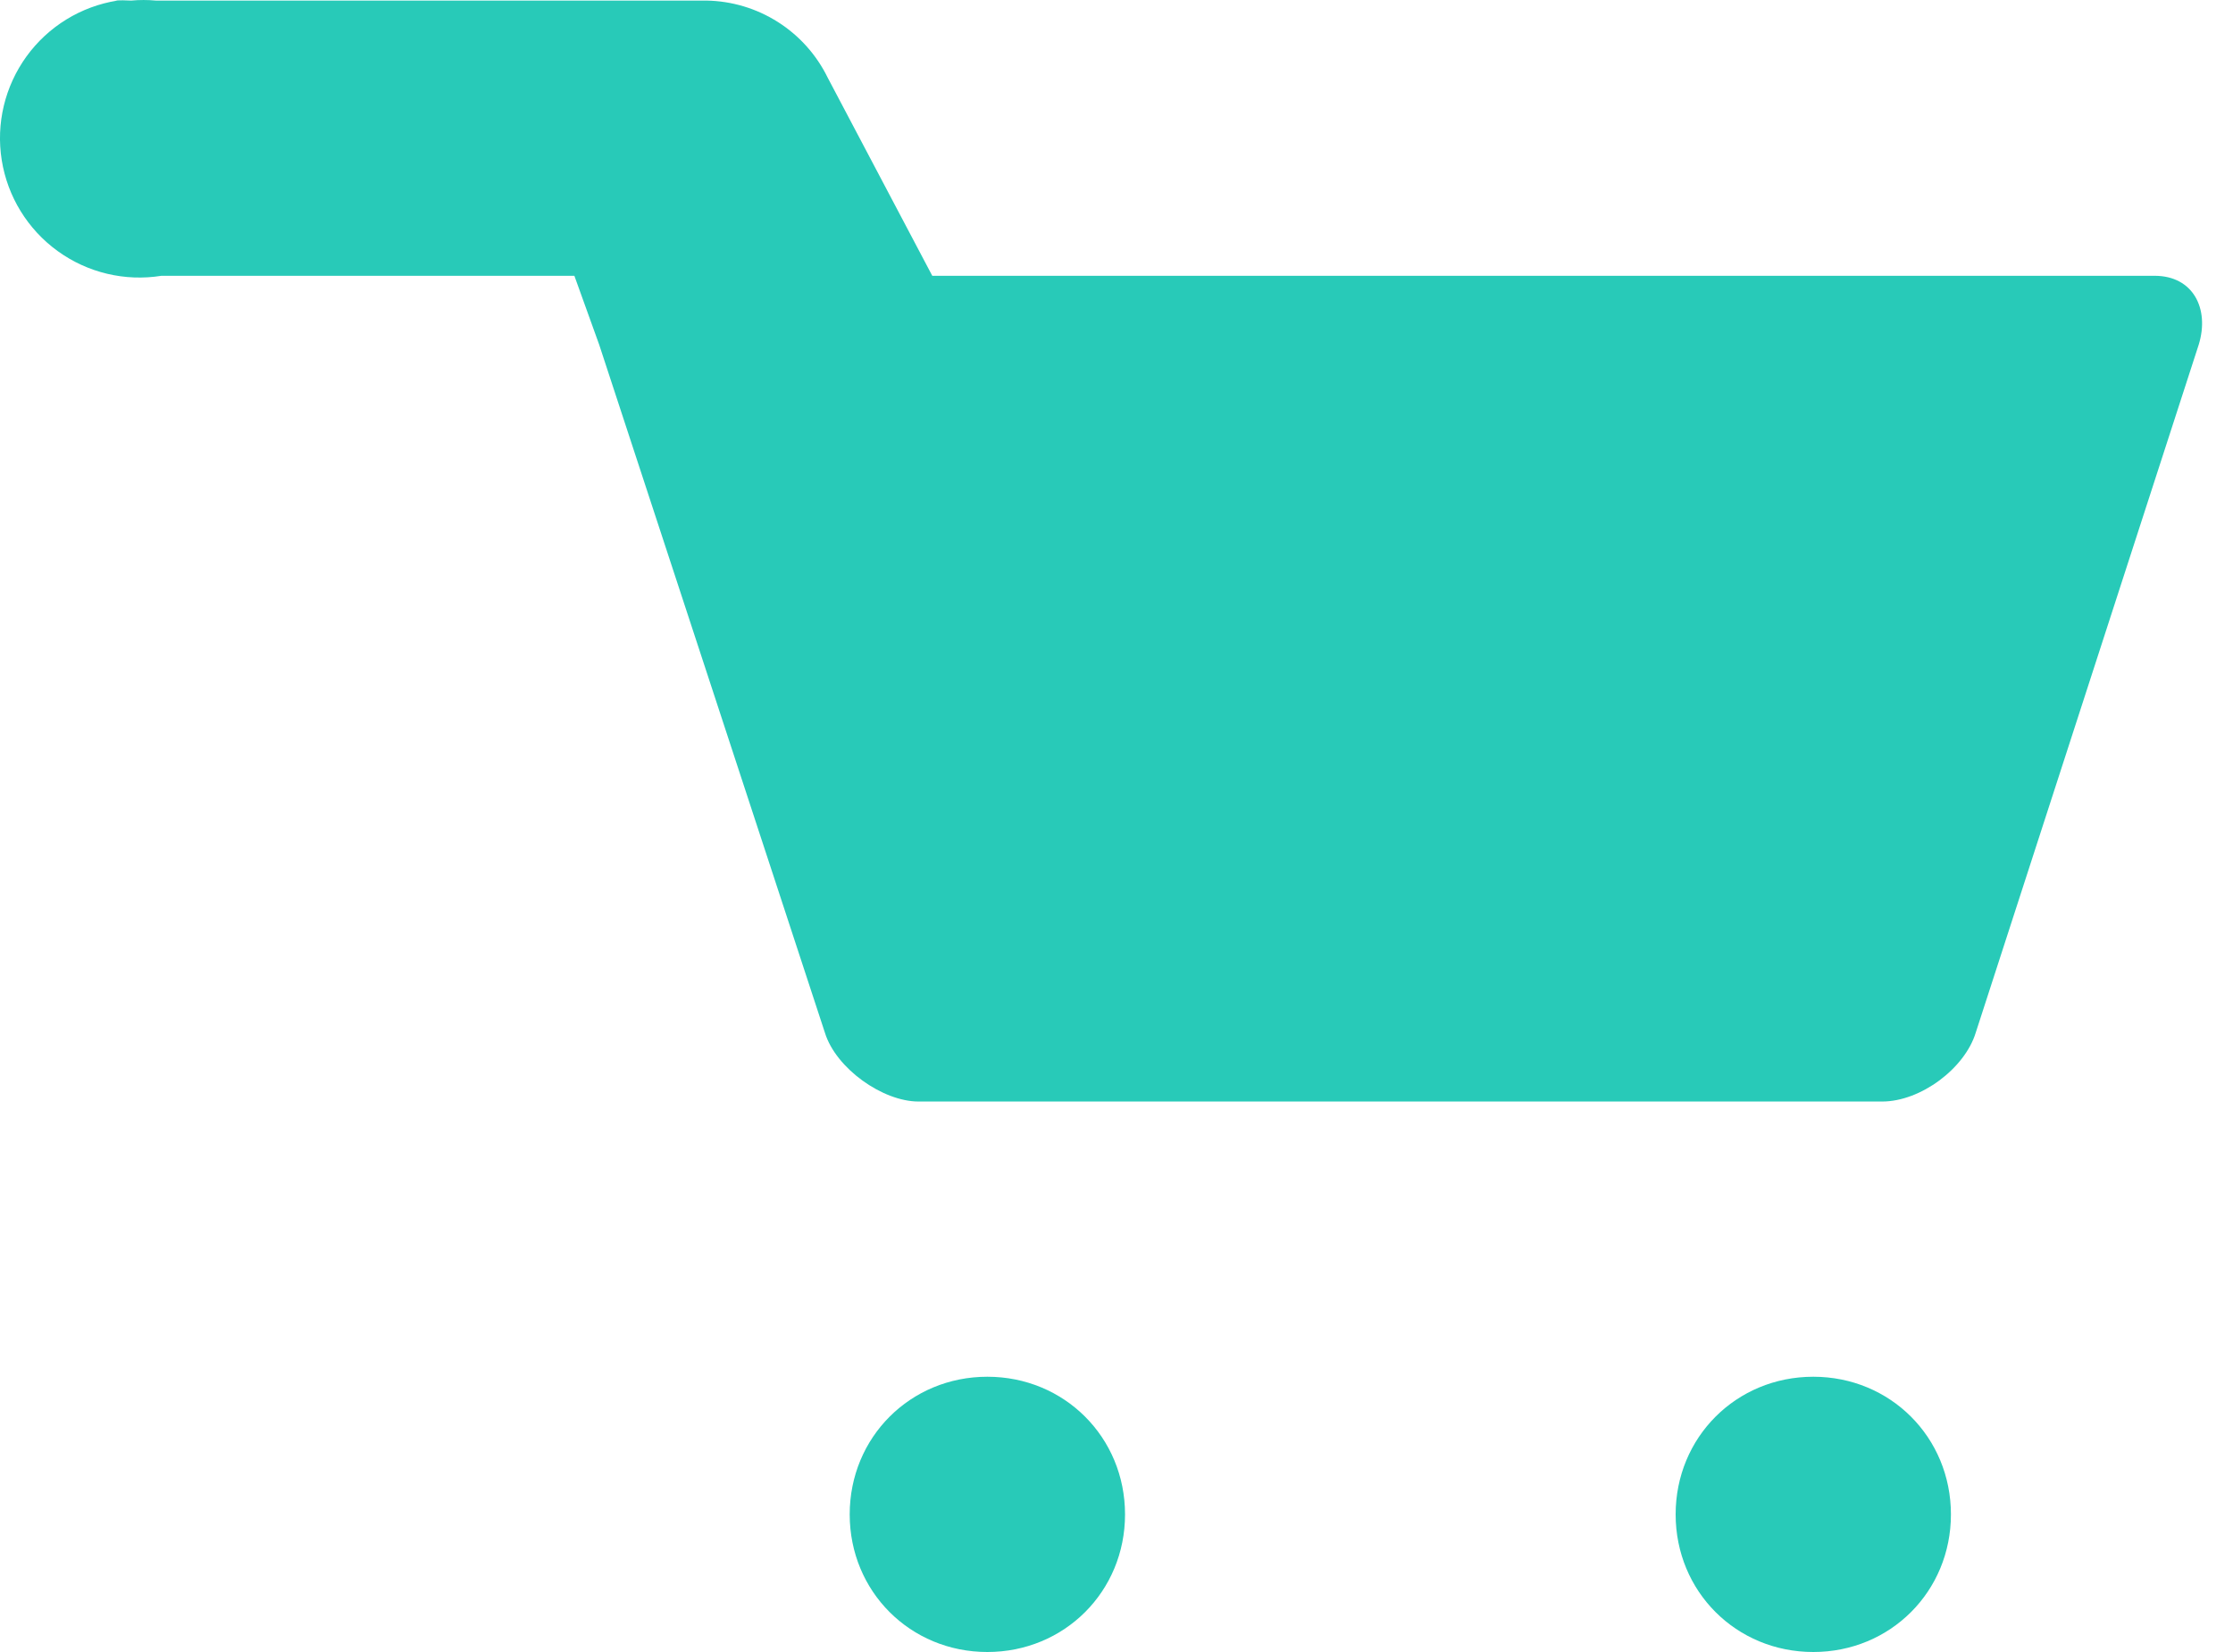 <svg width="50" height="37" viewBox="0 0 50 37" fill="none" xmlns="http://www.w3.org/2000/svg">
<path d="M2.628 0.013C1.811 0.143 1.079 0.593 0.593 1.264C0.108 1.935 -0.092 2.77 0.039 3.588C0.17 4.405 0.62 5.137 1.291 5.623C1.961 6.109 2.797 6.308 3.615 6.177H12.861L13.416 7.718L15.944 15.424L18.471 23.13C18.718 23.931 19.766 24.671 20.567 24.671H42.143C43.006 24.671 43.993 23.931 44.239 23.13L49.233 7.718C49.479 6.917 49.109 6.177 48.246 6.177H20.875L18.533 1.739C18.284 1.229 17.898 0.798 17.42 0.494C16.941 0.189 16.388 0.023 15.82 0.013L3.491 0.013C3.307 -0.004 3.121 -0.004 2.937 0.013C2.813 0.005 2.69 0.005 2.567 0.013L2.628 0.013ZM22.108 30.835C20.382 30.835 19.026 32.192 19.026 33.918C19.026 35.644 20.382 37 22.108 37C23.834 37 25.191 35.644 25.191 33.918C25.191 32.192 23.834 30.835 22.108 30.835ZM40.602 30.835C38.876 30.835 37.52 32.192 37.52 33.918C37.52 35.644 38.876 37 40.602 37C42.328 37 43.684 35.644 43.684 33.918C43.684 32.192 42.328 30.835 40.602 30.835Z" fill="#28CAB8"/>
</svg>
